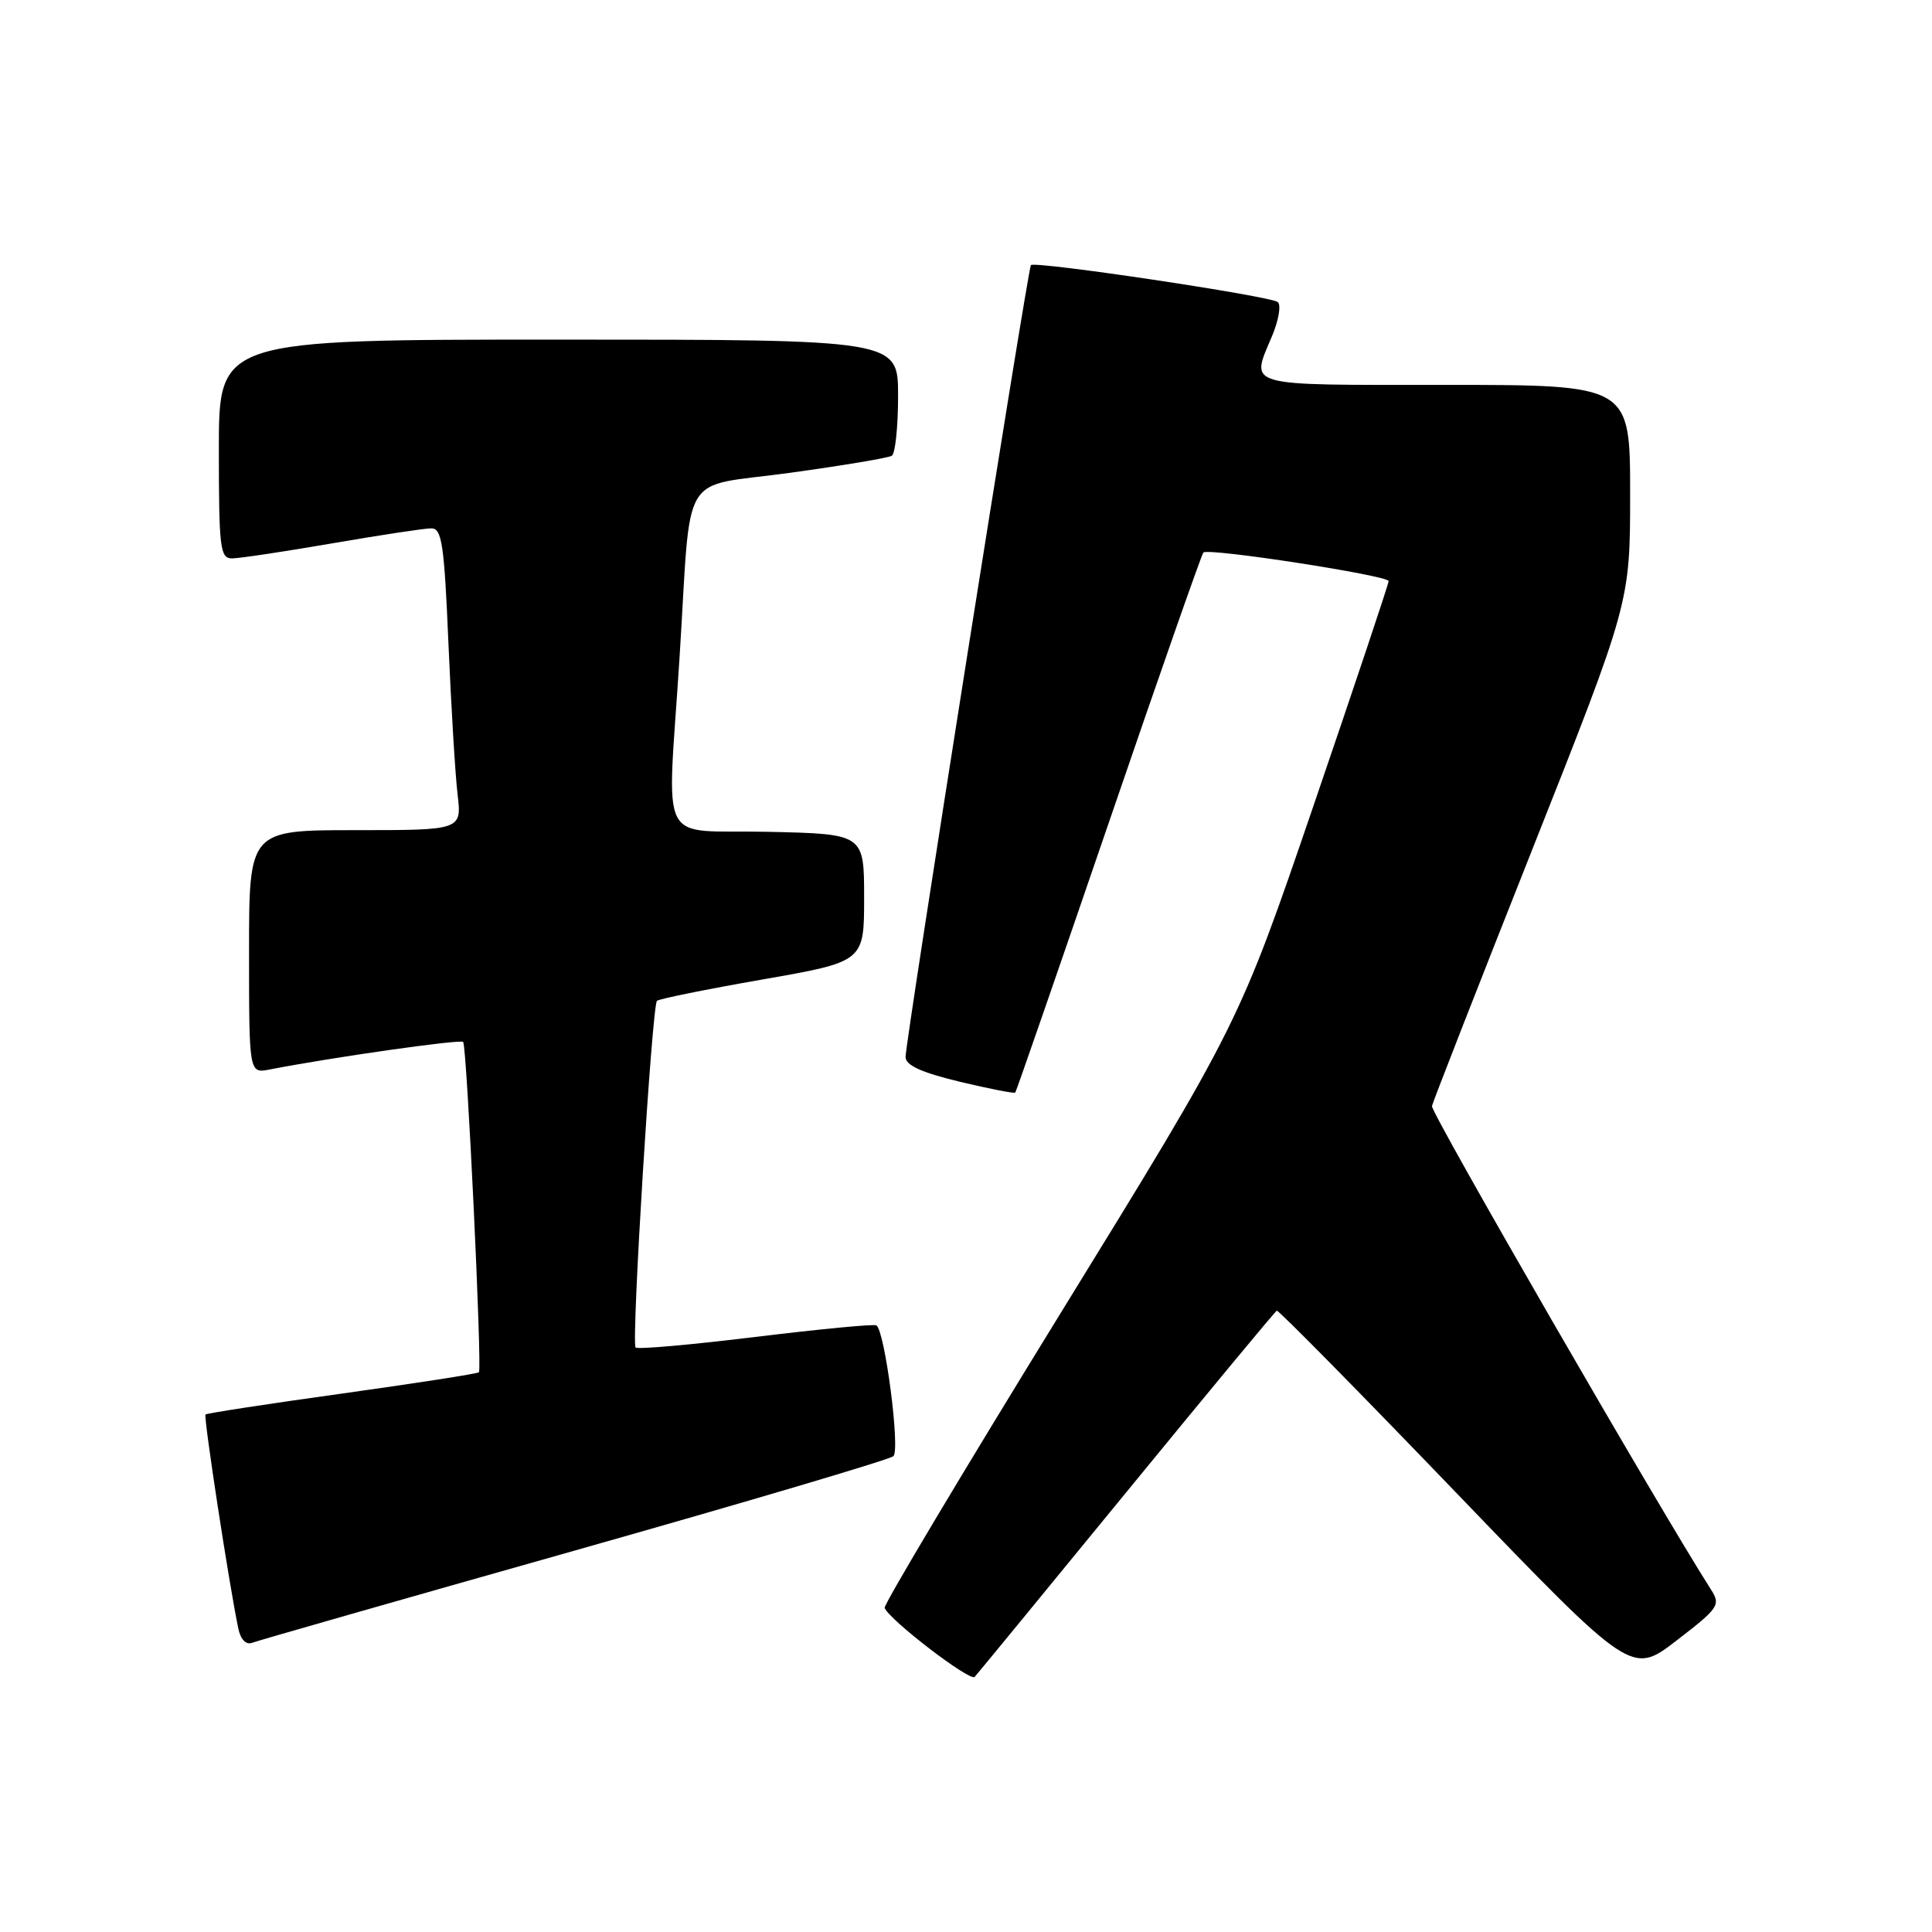 <?xml version="1.0" encoding="UTF-8" standalone="no"?>
<!DOCTYPE svg PUBLIC "-//W3C//DTD SVG 1.1//EN" "http://www.w3.org/Graphics/SVG/1.1/DTD/svg11.dtd" >
<svg xmlns="http://www.w3.org/2000/svg" xmlns:xlink="http://www.w3.org/1999/xlink" version="1.1" viewBox="0 0 256 256">
 <g >
 <path fill="currentColor"
d=" M 149.29 197.67 C 160.02 184.56 168.97 173.76 169.18 173.67 C 169.40 173.57 180.07 184.40 192.89 197.73 C 216.20 221.96 216.20 221.96 222.15 217.38 C 227.74 213.08 228.02 212.67 226.73 210.65 C 219.98 200.10 189.55 147.38 189.74 146.56 C 189.87 145.98 195.83 130.73 202.99 112.67 C 216.00 79.84 216.00 79.84 216.00 65.42 C 216.00 51.00 216.00 51.00 191.50 51.00 C 164.45 51.00 165.70 51.35 168.57 44.49 C 169.43 42.43 169.77 40.42 169.32 40.03 C 168.40 39.23 137.09 34.55 136.60 35.13 C 136.19 35.61 119.98 138.02 119.99 140.06 C 120.00 141.16 122.09 142.11 127.15 143.33 C 131.08 144.27 134.40 144.92 134.53 144.77 C 134.66 144.62 140.22 128.56 146.90 109.07 C 153.57 89.58 159.22 73.45 159.45 73.21 C 160.10 72.57 184.00 76.26 184.00 77.00 C 184.00 77.36 179.54 90.69 174.09 106.63 C 164.18 135.61 164.18 135.61 140.56 173.96 C 127.57 195.06 117.07 212.65 117.22 213.05 C 117.82 214.64 128.54 222.85 129.15 222.20 C 129.50 221.81 138.57 210.77 149.29 197.67 Z  M 76.11 205.47 C 98.87 199.03 117.90 193.40 118.38 192.95 C 119.31 192.10 117.24 176.24 116.12 175.62 C 115.78 175.42 108.57 176.12 100.10 177.15 C 91.63 178.19 84.48 178.82 84.22 178.55 C 83.63 177.97 86.39 133.28 87.05 132.62 C 87.30 132.36 93.58 131.09 101.01 129.79 C 114.50 127.43 114.50 127.43 114.50 118.97 C 114.50 110.50 114.50 110.50 101.75 110.22 C 86.88 109.89 88.41 112.92 90.05 87.02 C 91.65 61.68 89.84 64.70 104.68 62.65 C 111.64 61.69 117.71 60.68 118.17 60.39 C 118.63 60.11 119.00 56.53 119.00 52.44 C 119.00 45.00 119.00 45.00 74.00 45.00 C 29.00 45.00 29.00 45.00 29.00 59.50 C 29.00 72.65 29.16 74.00 30.75 73.99 C 31.71 73.99 37.67 73.09 44.00 72.00 C 50.33 70.91 56.24 70.01 57.14 70.01 C 58.55 70.00 58.86 72.05 59.42 85.25 C 59.78 93.64 60.32 102.64 60.63 105.25 C 61.19 110.00 61.19 110.00 47.09 110.00 C 33.00 110.00 33.00 110.00 33.00 126.12 C 33.00 142.25 33.00 142.25 35.75 141.71 C 43.90 140.12 61.01 137.68 61.37 138.06 C 61.86 138.57 63.90 181.34 63.46 181.83 C 63.30 182.02 55.15 183.28 45.35 184.65 C 35.56 186.01 27.40 187.26 27.23 187.43 C 26.95 187.72 30.40 210.23 31.59 215.84 C 31.89 217.25 32.61 217.98 33.40 217.68 C 34.12 217.40 53.34 211.91 76.11 205.47 Z "/>
</g>
</svg>